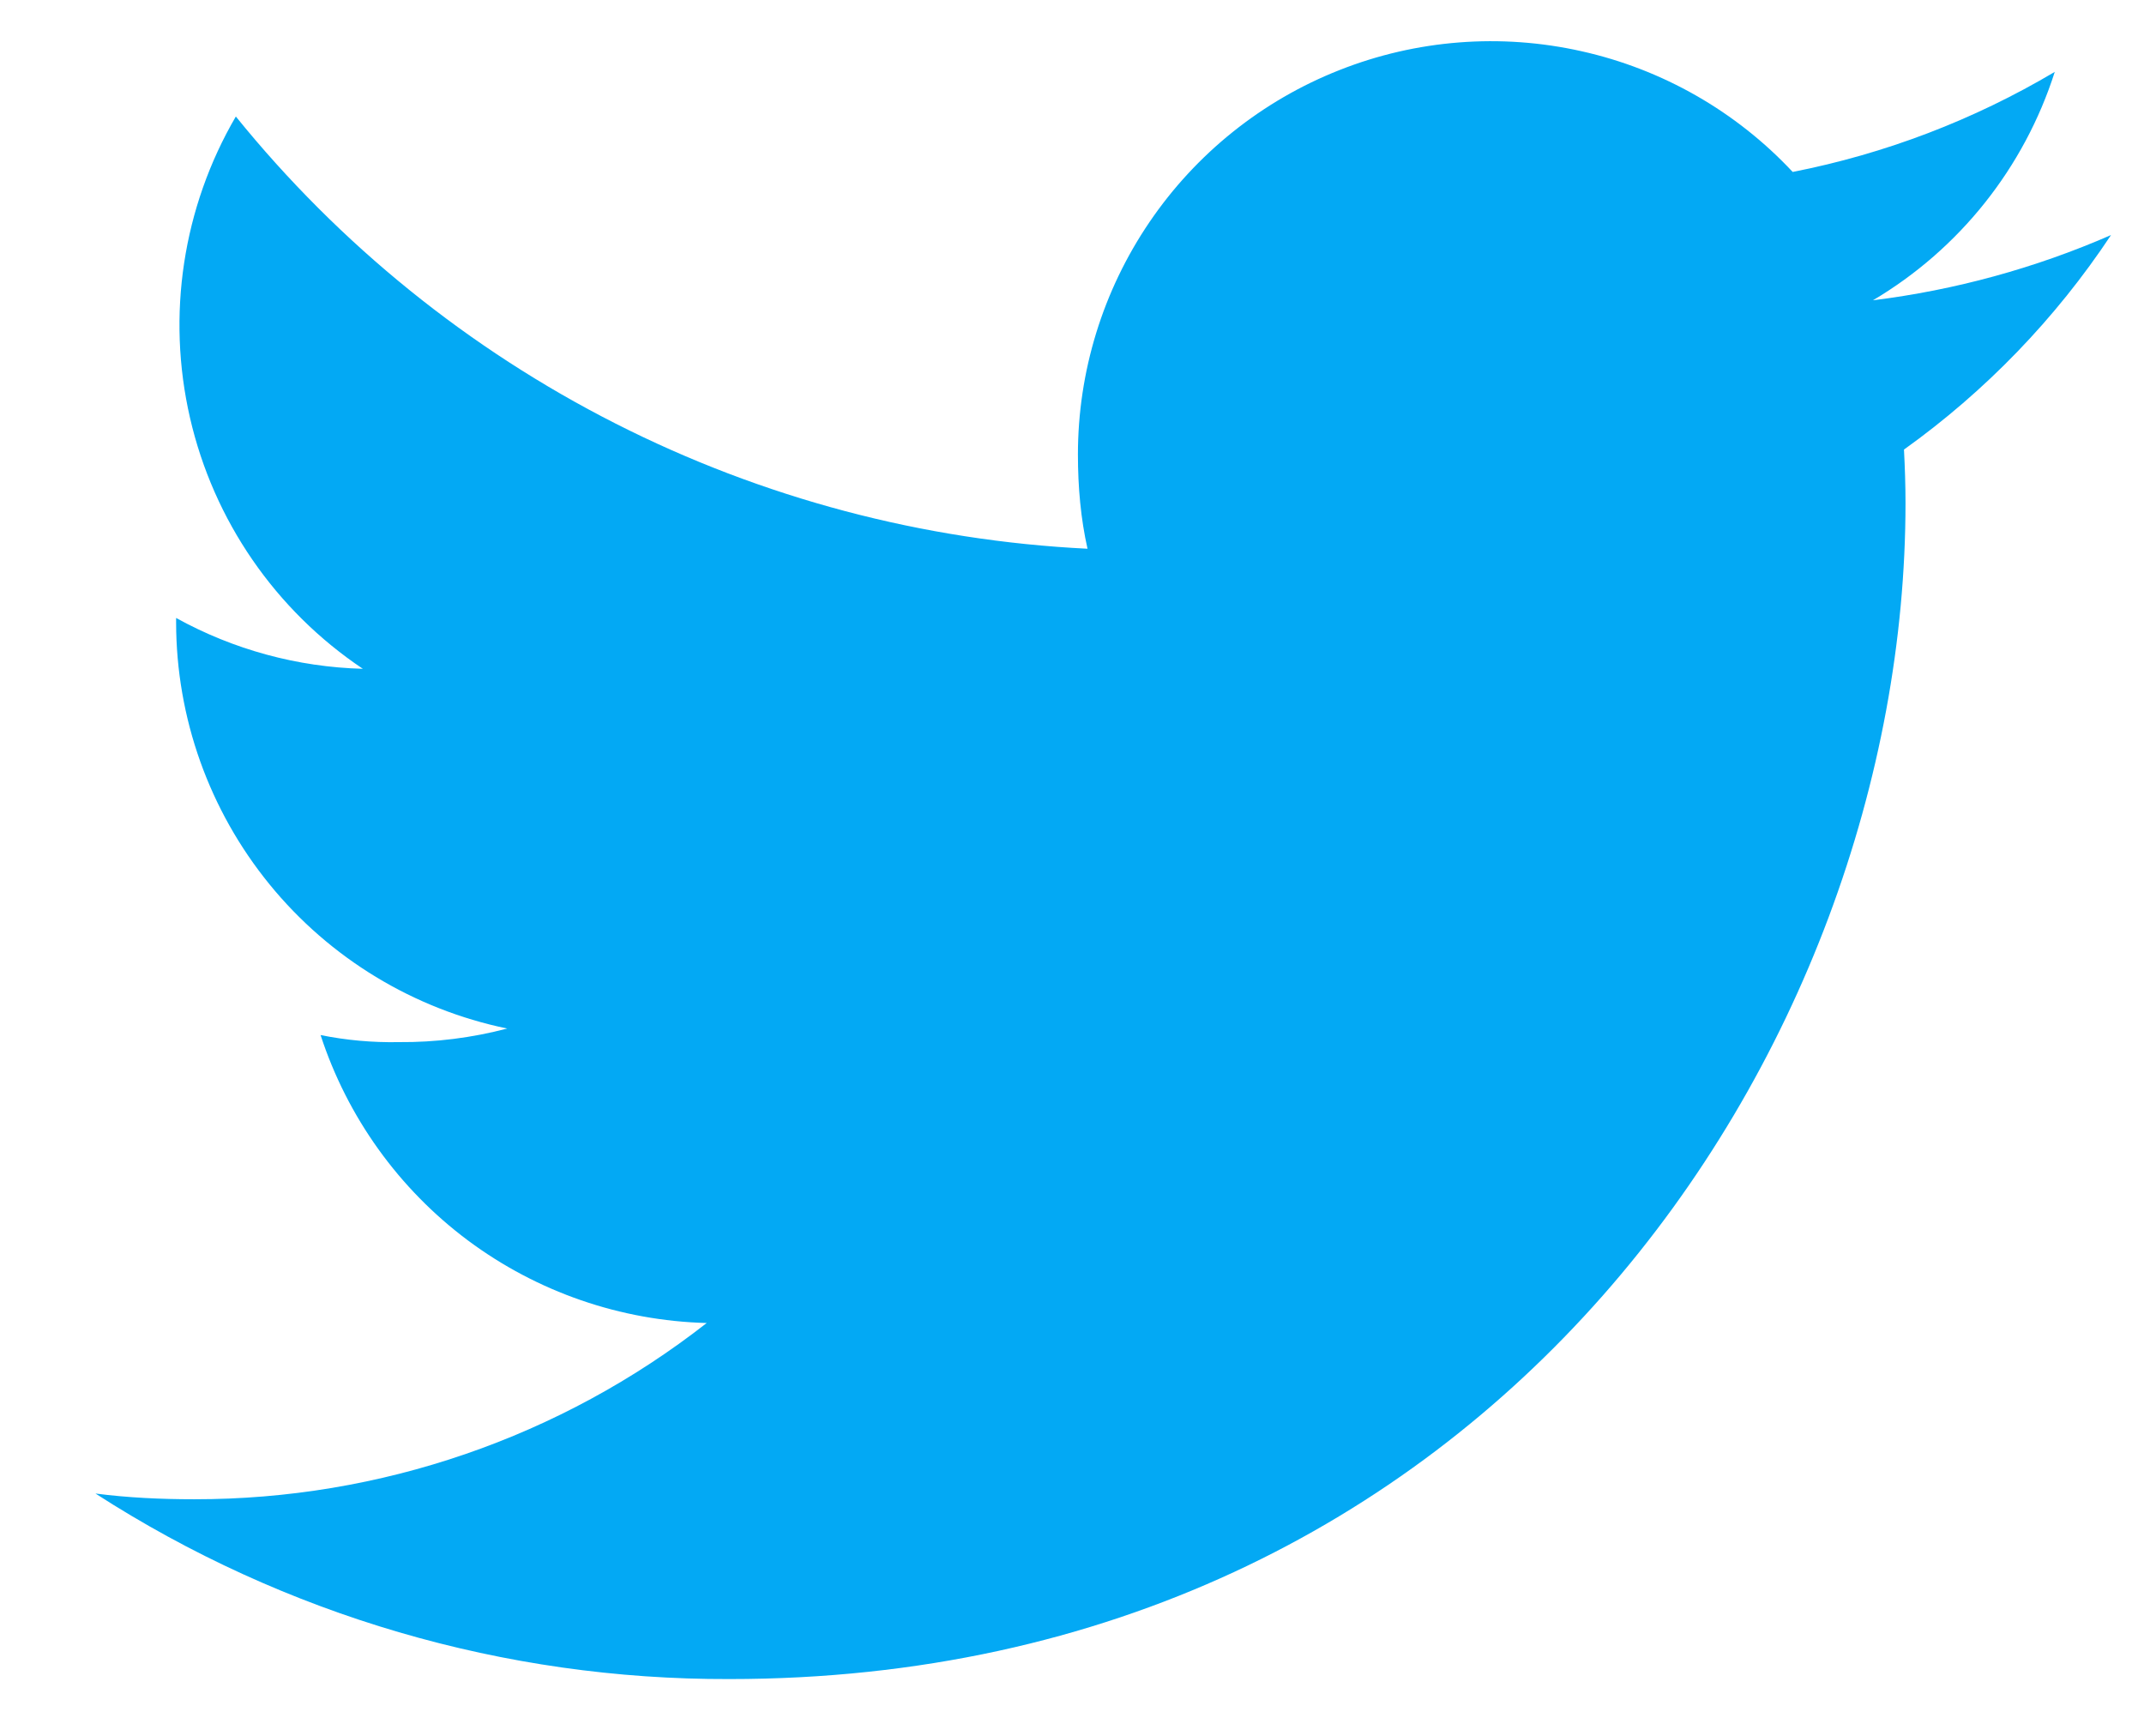 <svg width="21" height="17" viewBox="0 0 21 17" fill="none" xmlns="http://www.w3.org/2000/svg">
<path d="M20.677 2.302C19.935 2.626 19.149 2.841 18.345 2.941C19.193 2.439 19.826 1.643 20.126 0.704C19.332 1.175 18.465 1.506 17.559 1.684C17.005 1.091 16.284 0.679 15.492 0.502C14.7 0.324 13.873 0.388 13.118 0.687C12.363 0.985 11.715 1.504 11.259 2.175C10.802 2.847 10.558 3.64 10.558 4.451C10.558 4.772 10.586 5.081 10.652 5.374C9.042 5.295 7.467 4.878 6.029 4.148C4.592 3.419 3.324 2.394 2.31 1.141C1.79 2.032 1.63 3.087 1.861 4.092C2.092 5.097 2.697 5.976 3.554 6.55C2.913 6.533 2.286 6.362 1.725 6.052V6.096C1.726 7.031 2.049 7.936 2.64 8.661C3.23 9.385 4.053 9.884 4.968 10.073C4.622 10.164 4.265 10.209 3.907 10.206C3.649 10.211 3.393 10.188 3.14 10.137C3.402 10.94 3.906 11.643 4.583 12.148C5.261 12.653 6.078 12.935 6.922 12.957C5.49 14.077 3.723 14.685 1.904 14.683C1.572 14.683 1.254 14.668 0.935 14.627C2.786 15.82 4.943 16.451 7.144 16.444C14.592 16.444 18.664 10.274 18.664 4.927C18.664 4.748 18.658 4.575 18.649 4.403C19.447 3.832 20.135 3.12 20.677 2.302Z" fill="#03A9F4"/>
</svg>
